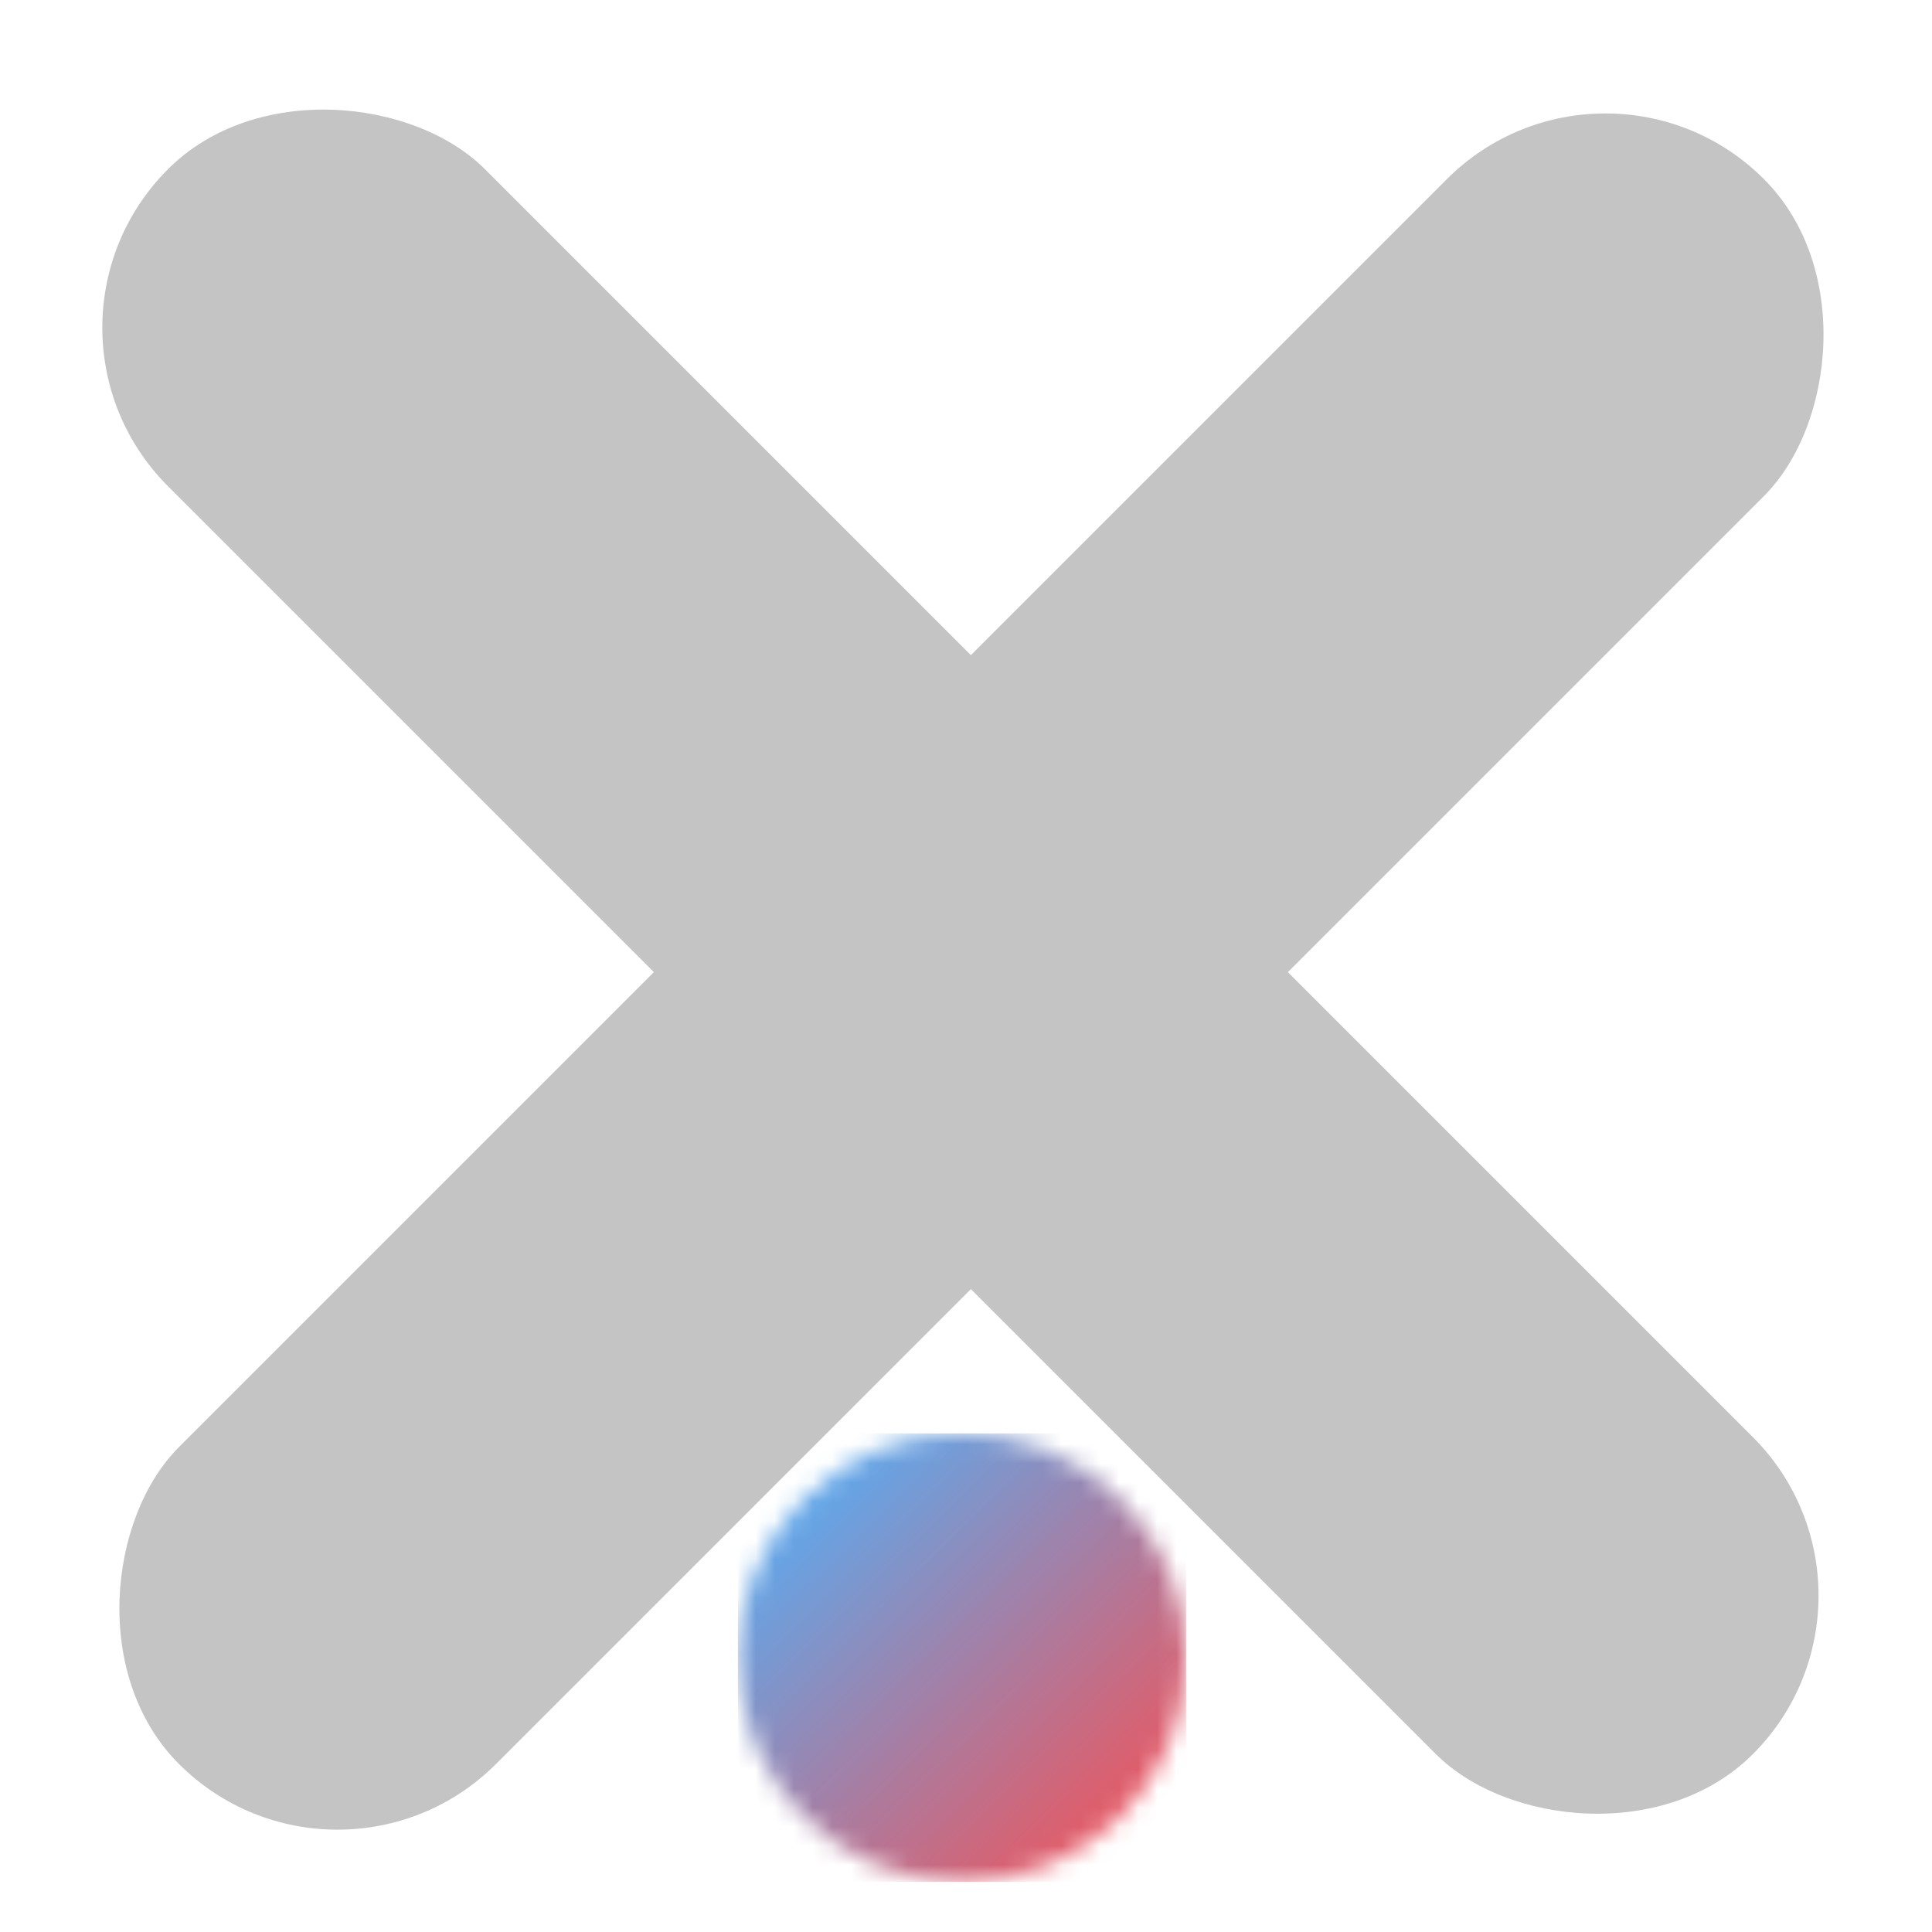 <svg width="101" height="101" viewBox="0 0 101 101" fill="none" xmlns="http://www.w3.org/2000/svg">
<mask id="mask0_10_31" style="mask-type:alpha" maskUnits="userSpaceOnUse" x="38" y="74" width="25" height="25">
<ellipse cx="50.291" cy="86.656" rx="11.715" ry="11.723" fill="#C4C4C4"/>
</mask>
<g mask="url(#mask0_10_31)">
<rect x="38.576" y="74.933" width="23.431" height="23.446" fill="url(#paint0_linear_10_31)"/>
</g>
<rect width="23.439" height="117.193" rx="11.719" transform="matrix(0.707 0.707 -0.707 0.707 83.927 1.077)" fill="#C4C4C4"/>
<rect width="23.439" height="117.193" rx="11.719" transform="matrix(0.707 -0.707 0.707 0.707 0.495 17.131)" fill="#C4C4C4"/>
<defs>
<linearGradient id="paint0_linear_10_31" x1="39.513" y1="75.637" x2="62.022" y2="98.365" gradientUnits="userSpaceOnUse">
<stop stop-color="#4BB3FF"/>
<stop offset="1" stop-color="#FF4B4B"/>
</linearGradient>
</defs>
</svg>